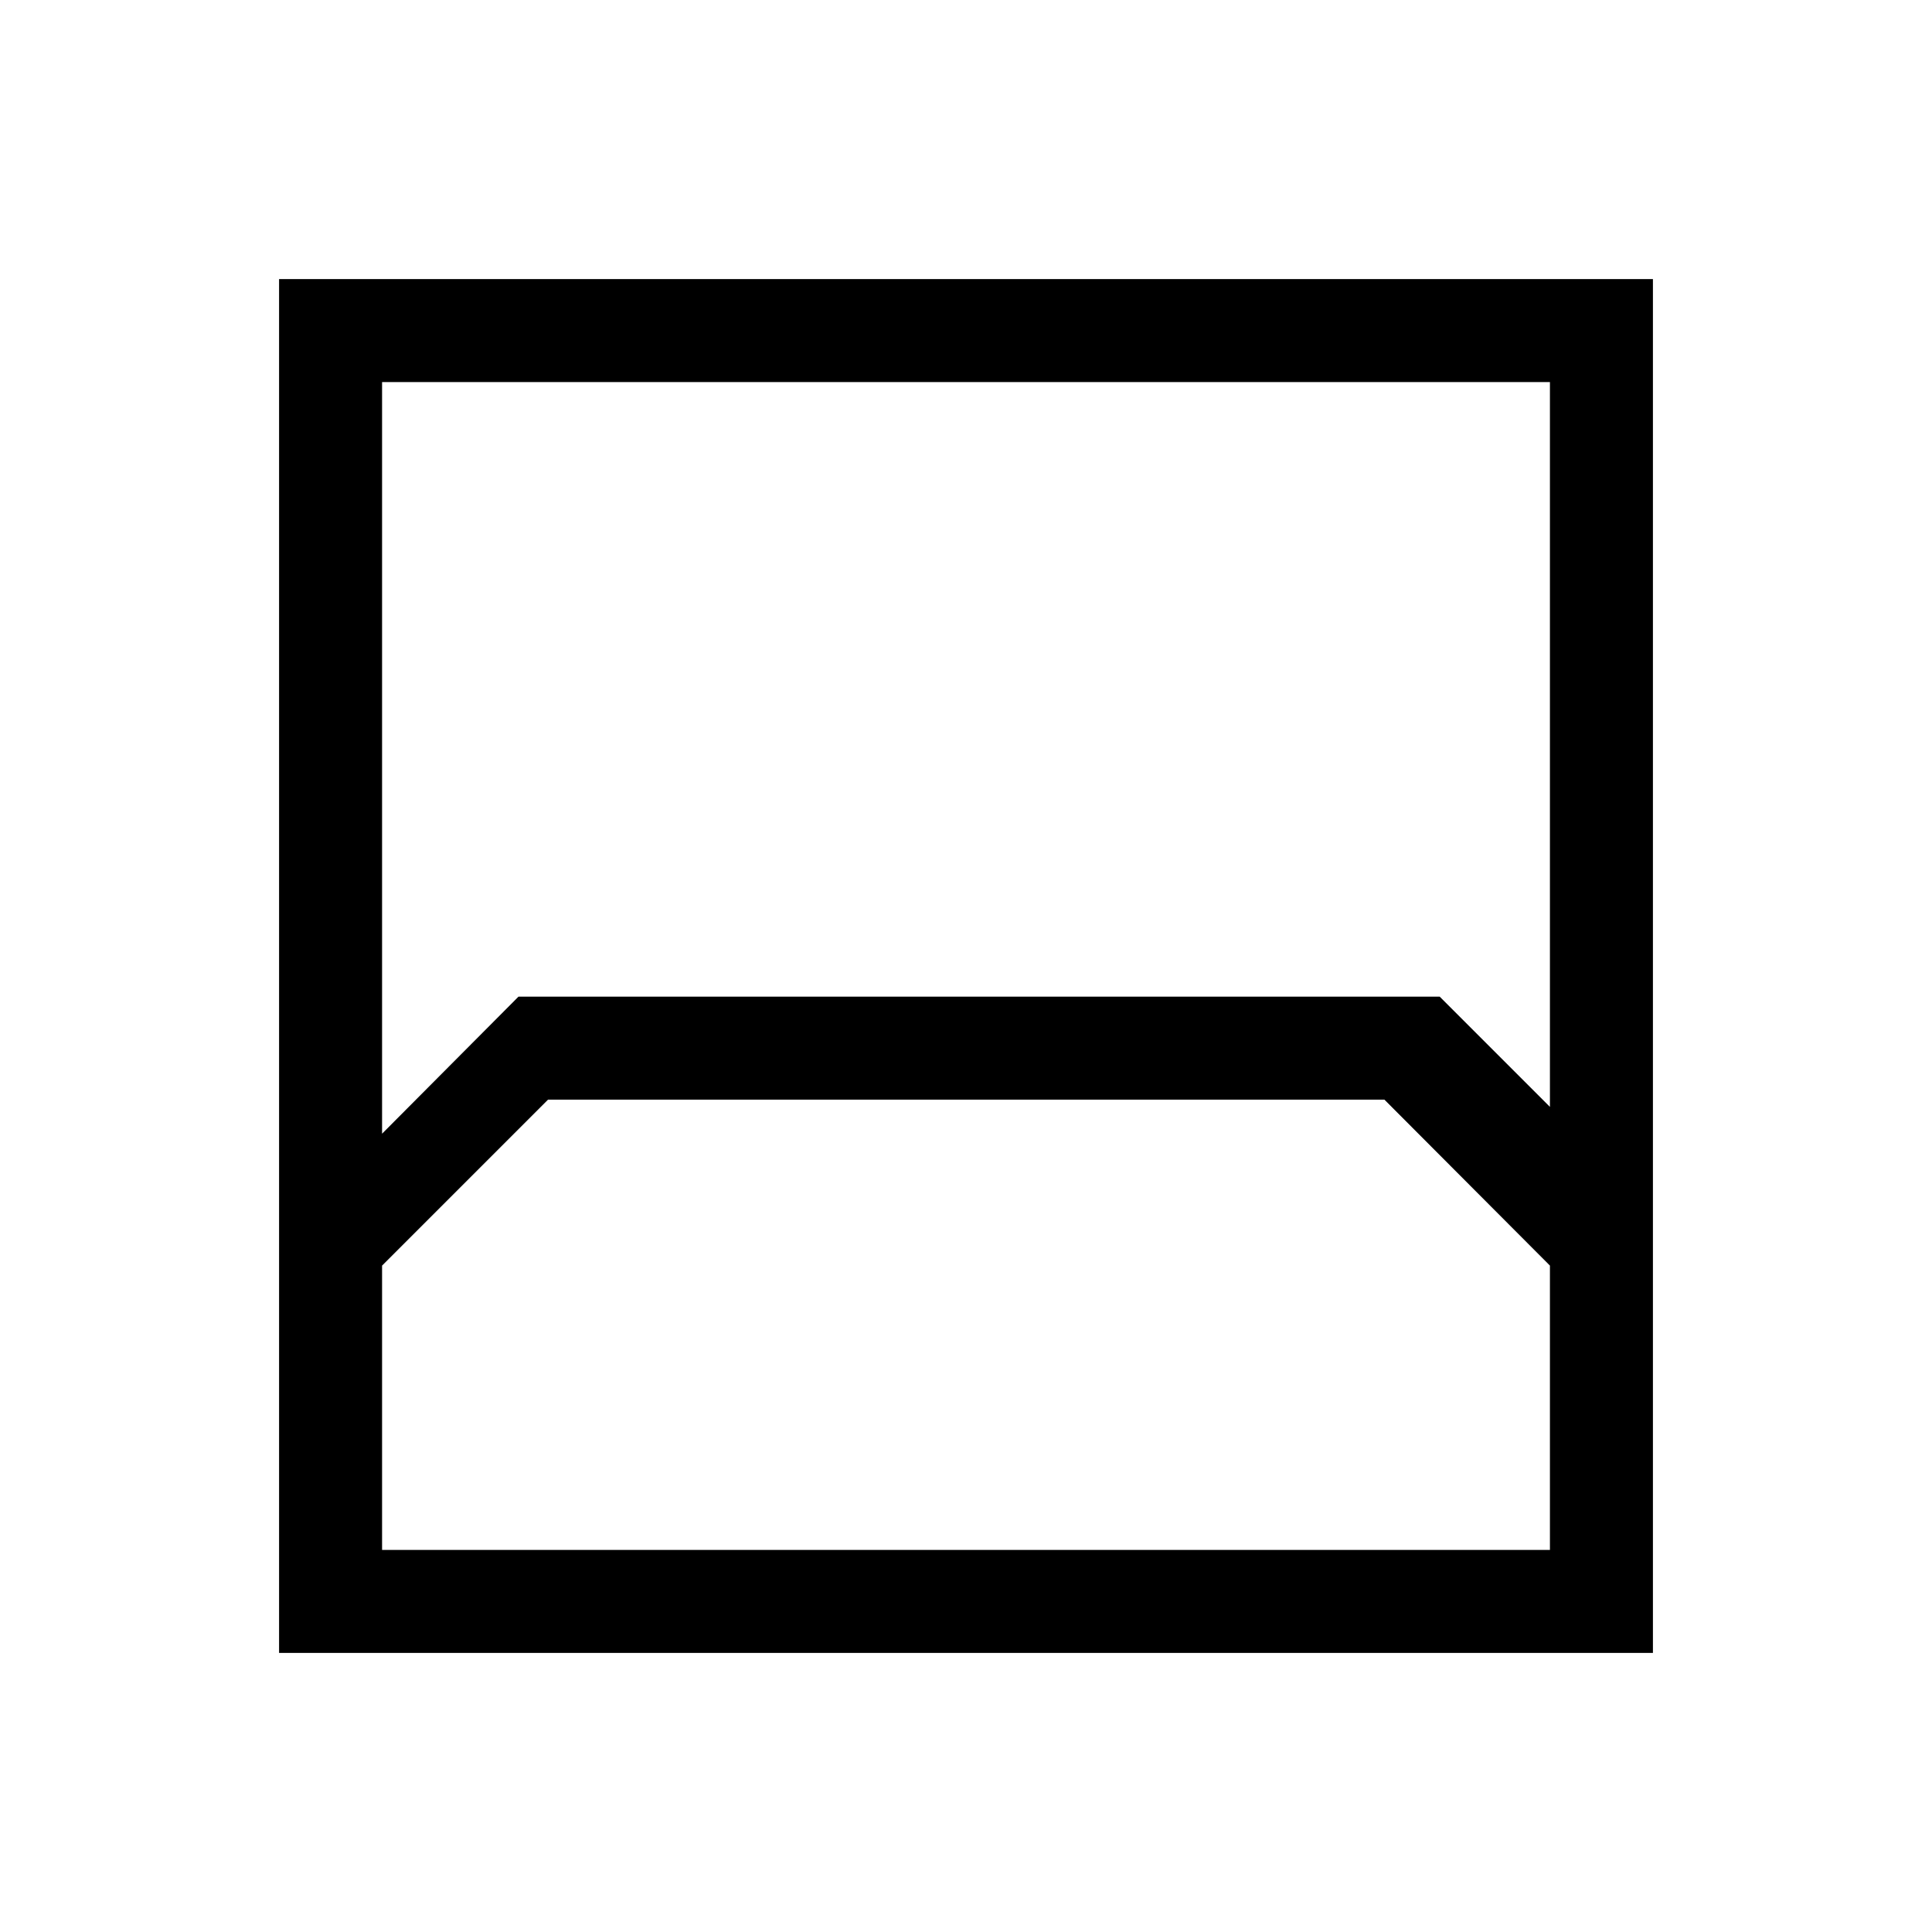 <svg xmlns="http://www.w3.org/2000/svg" height="40" viewBox="0 -960 960 960" width="40"><path d="M138.67-138.67v-682.66h682.66v682.66H138.67Zm51.18-631.48v373.48l67.78-68.1h457.75L770.15-410v-360.15h-580.3Zm0 580.3h580.3v-141.28l-82.24-82.46h-415.6l-82.46 82.46v141.28Zm0 0h580.3-580.3Z"/></svg>